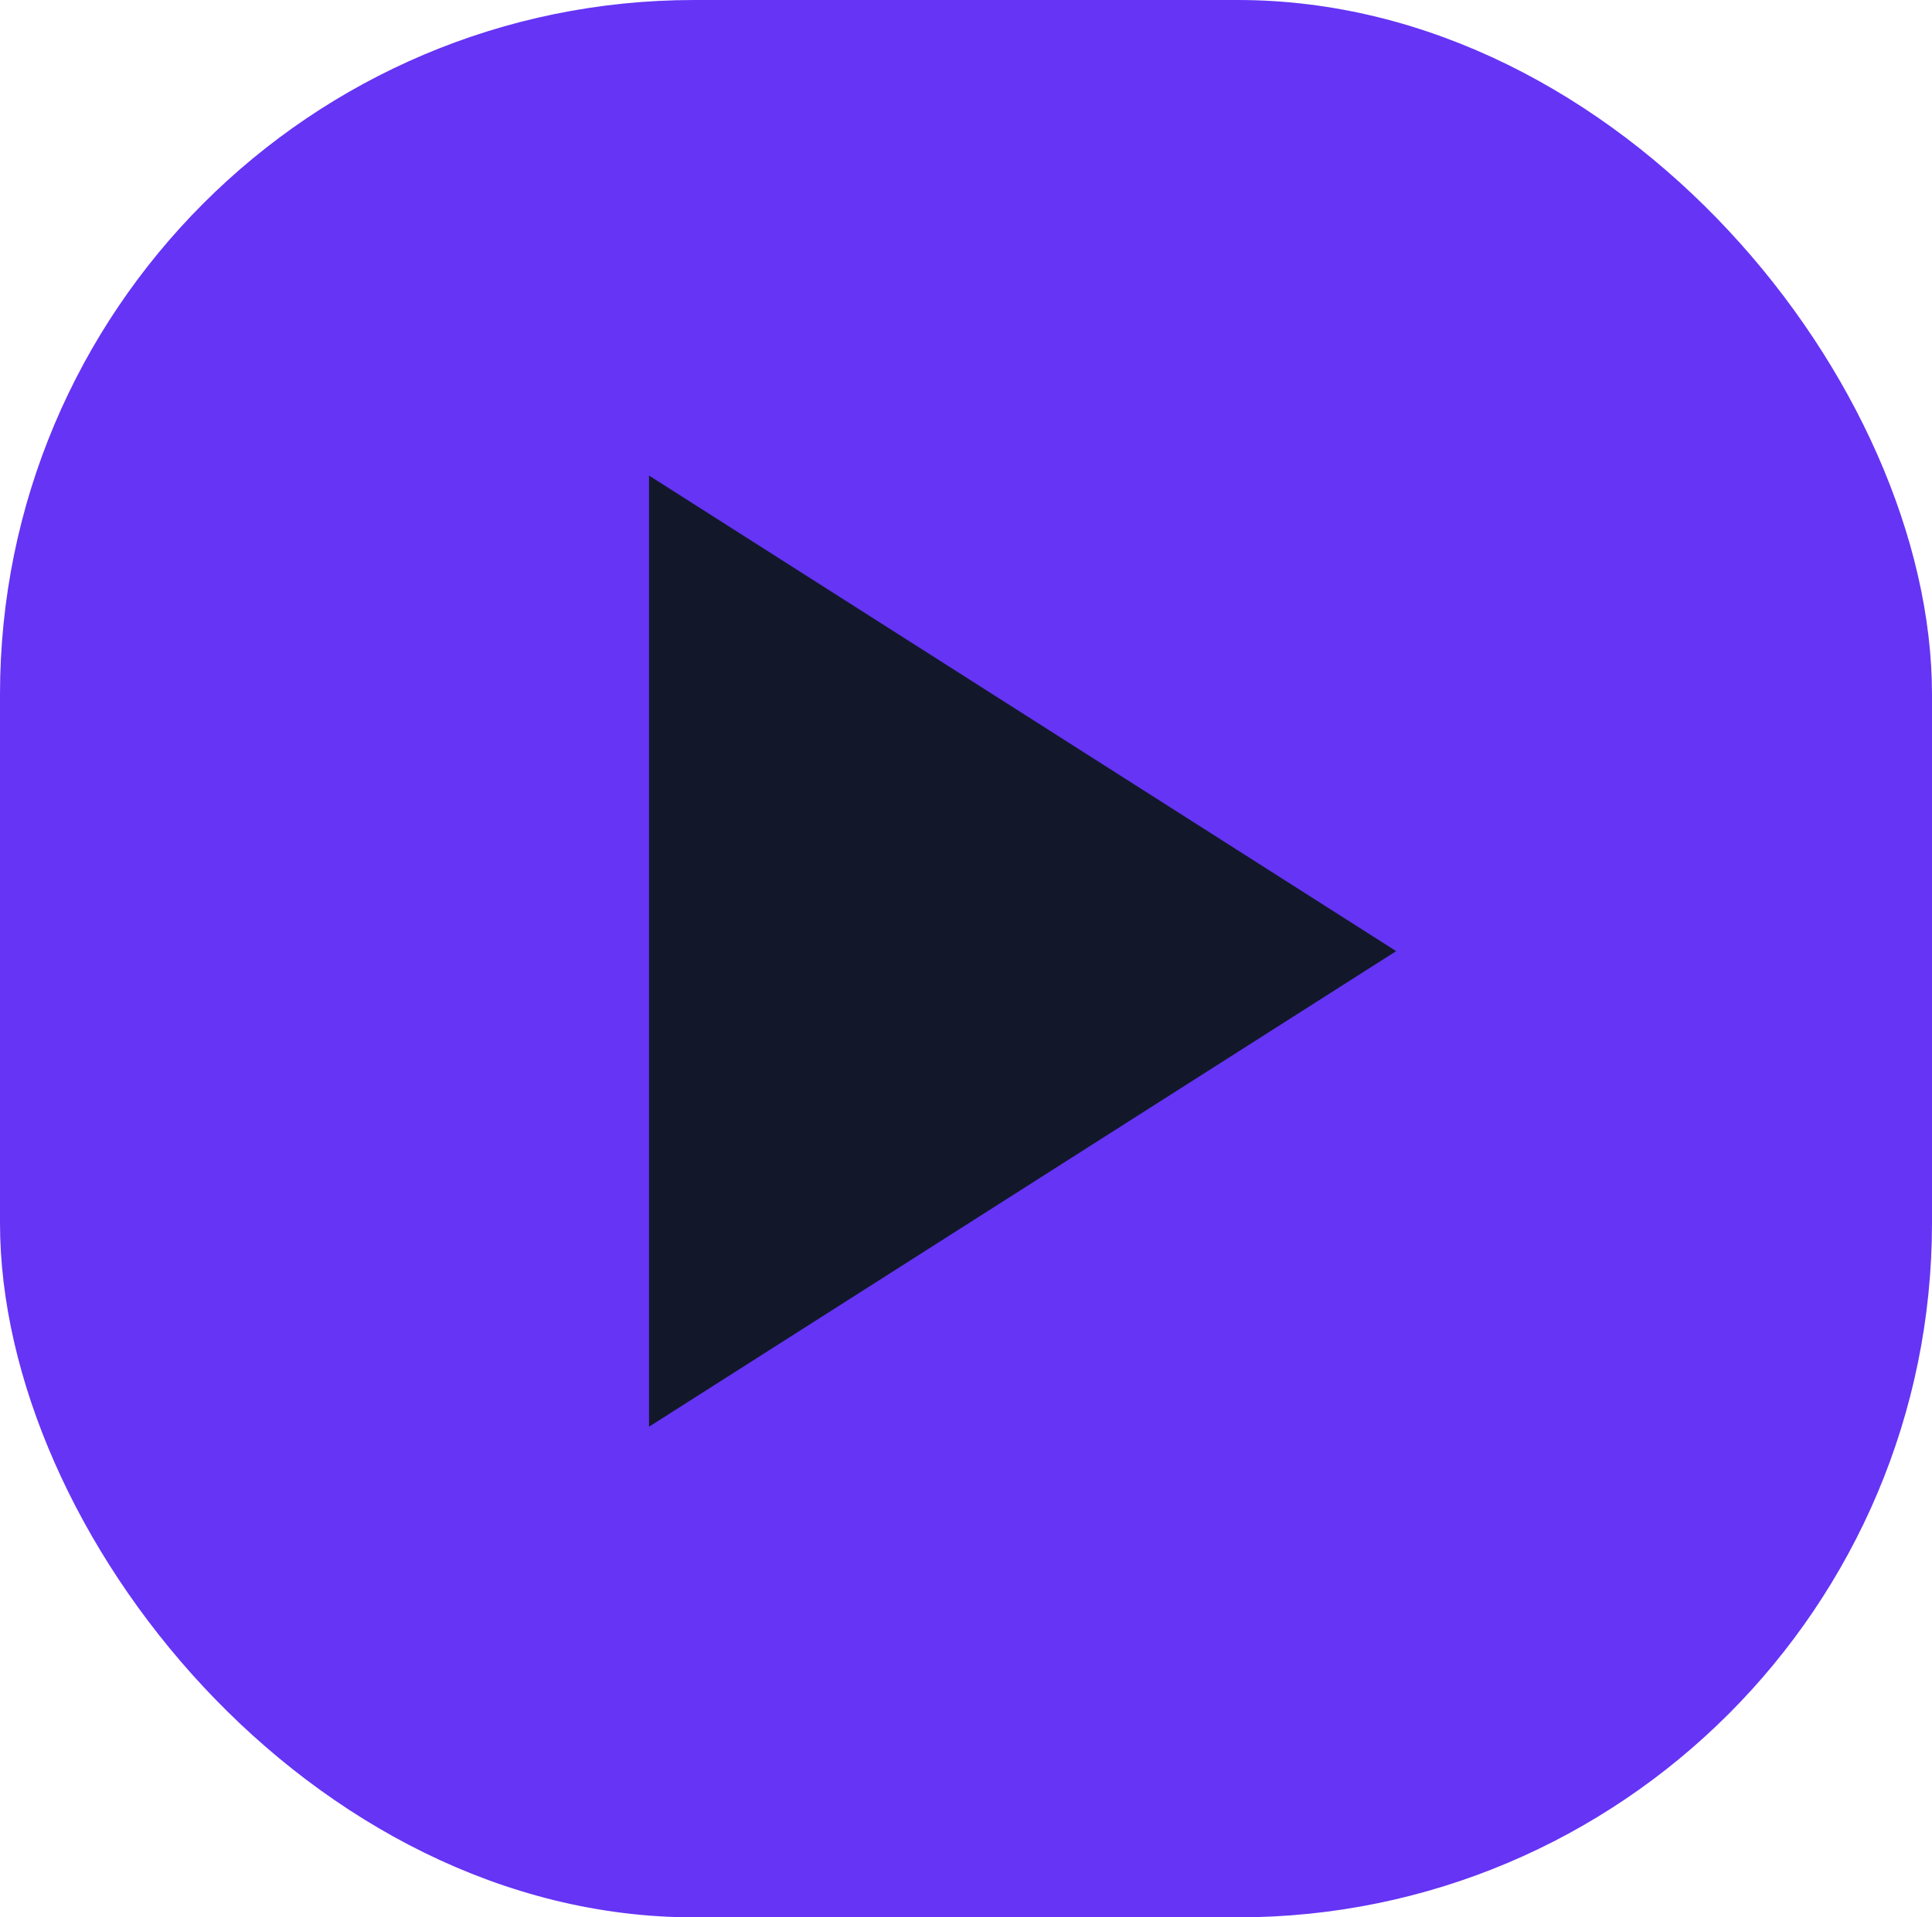 <svg width="128" height="127" viewBox="0 0 128 127" fill="none" xmlns="http://www.w3.org/2000/svg">
<rect width="128" height="127" rx="46" fill="#6534F5"/>
<g clip-path="url(#clip0_836_9073)">
<path d="M43 31.5V94.5L92.5 63L43 31.5Z" fill="#121829"/>
</g>
<defs>
<clipPath id="clip0_836_9073">
<rect width="108" height="108" fill="white" transform="translate(7 9)"/>
</clipPath>
</defs>
</svg>
